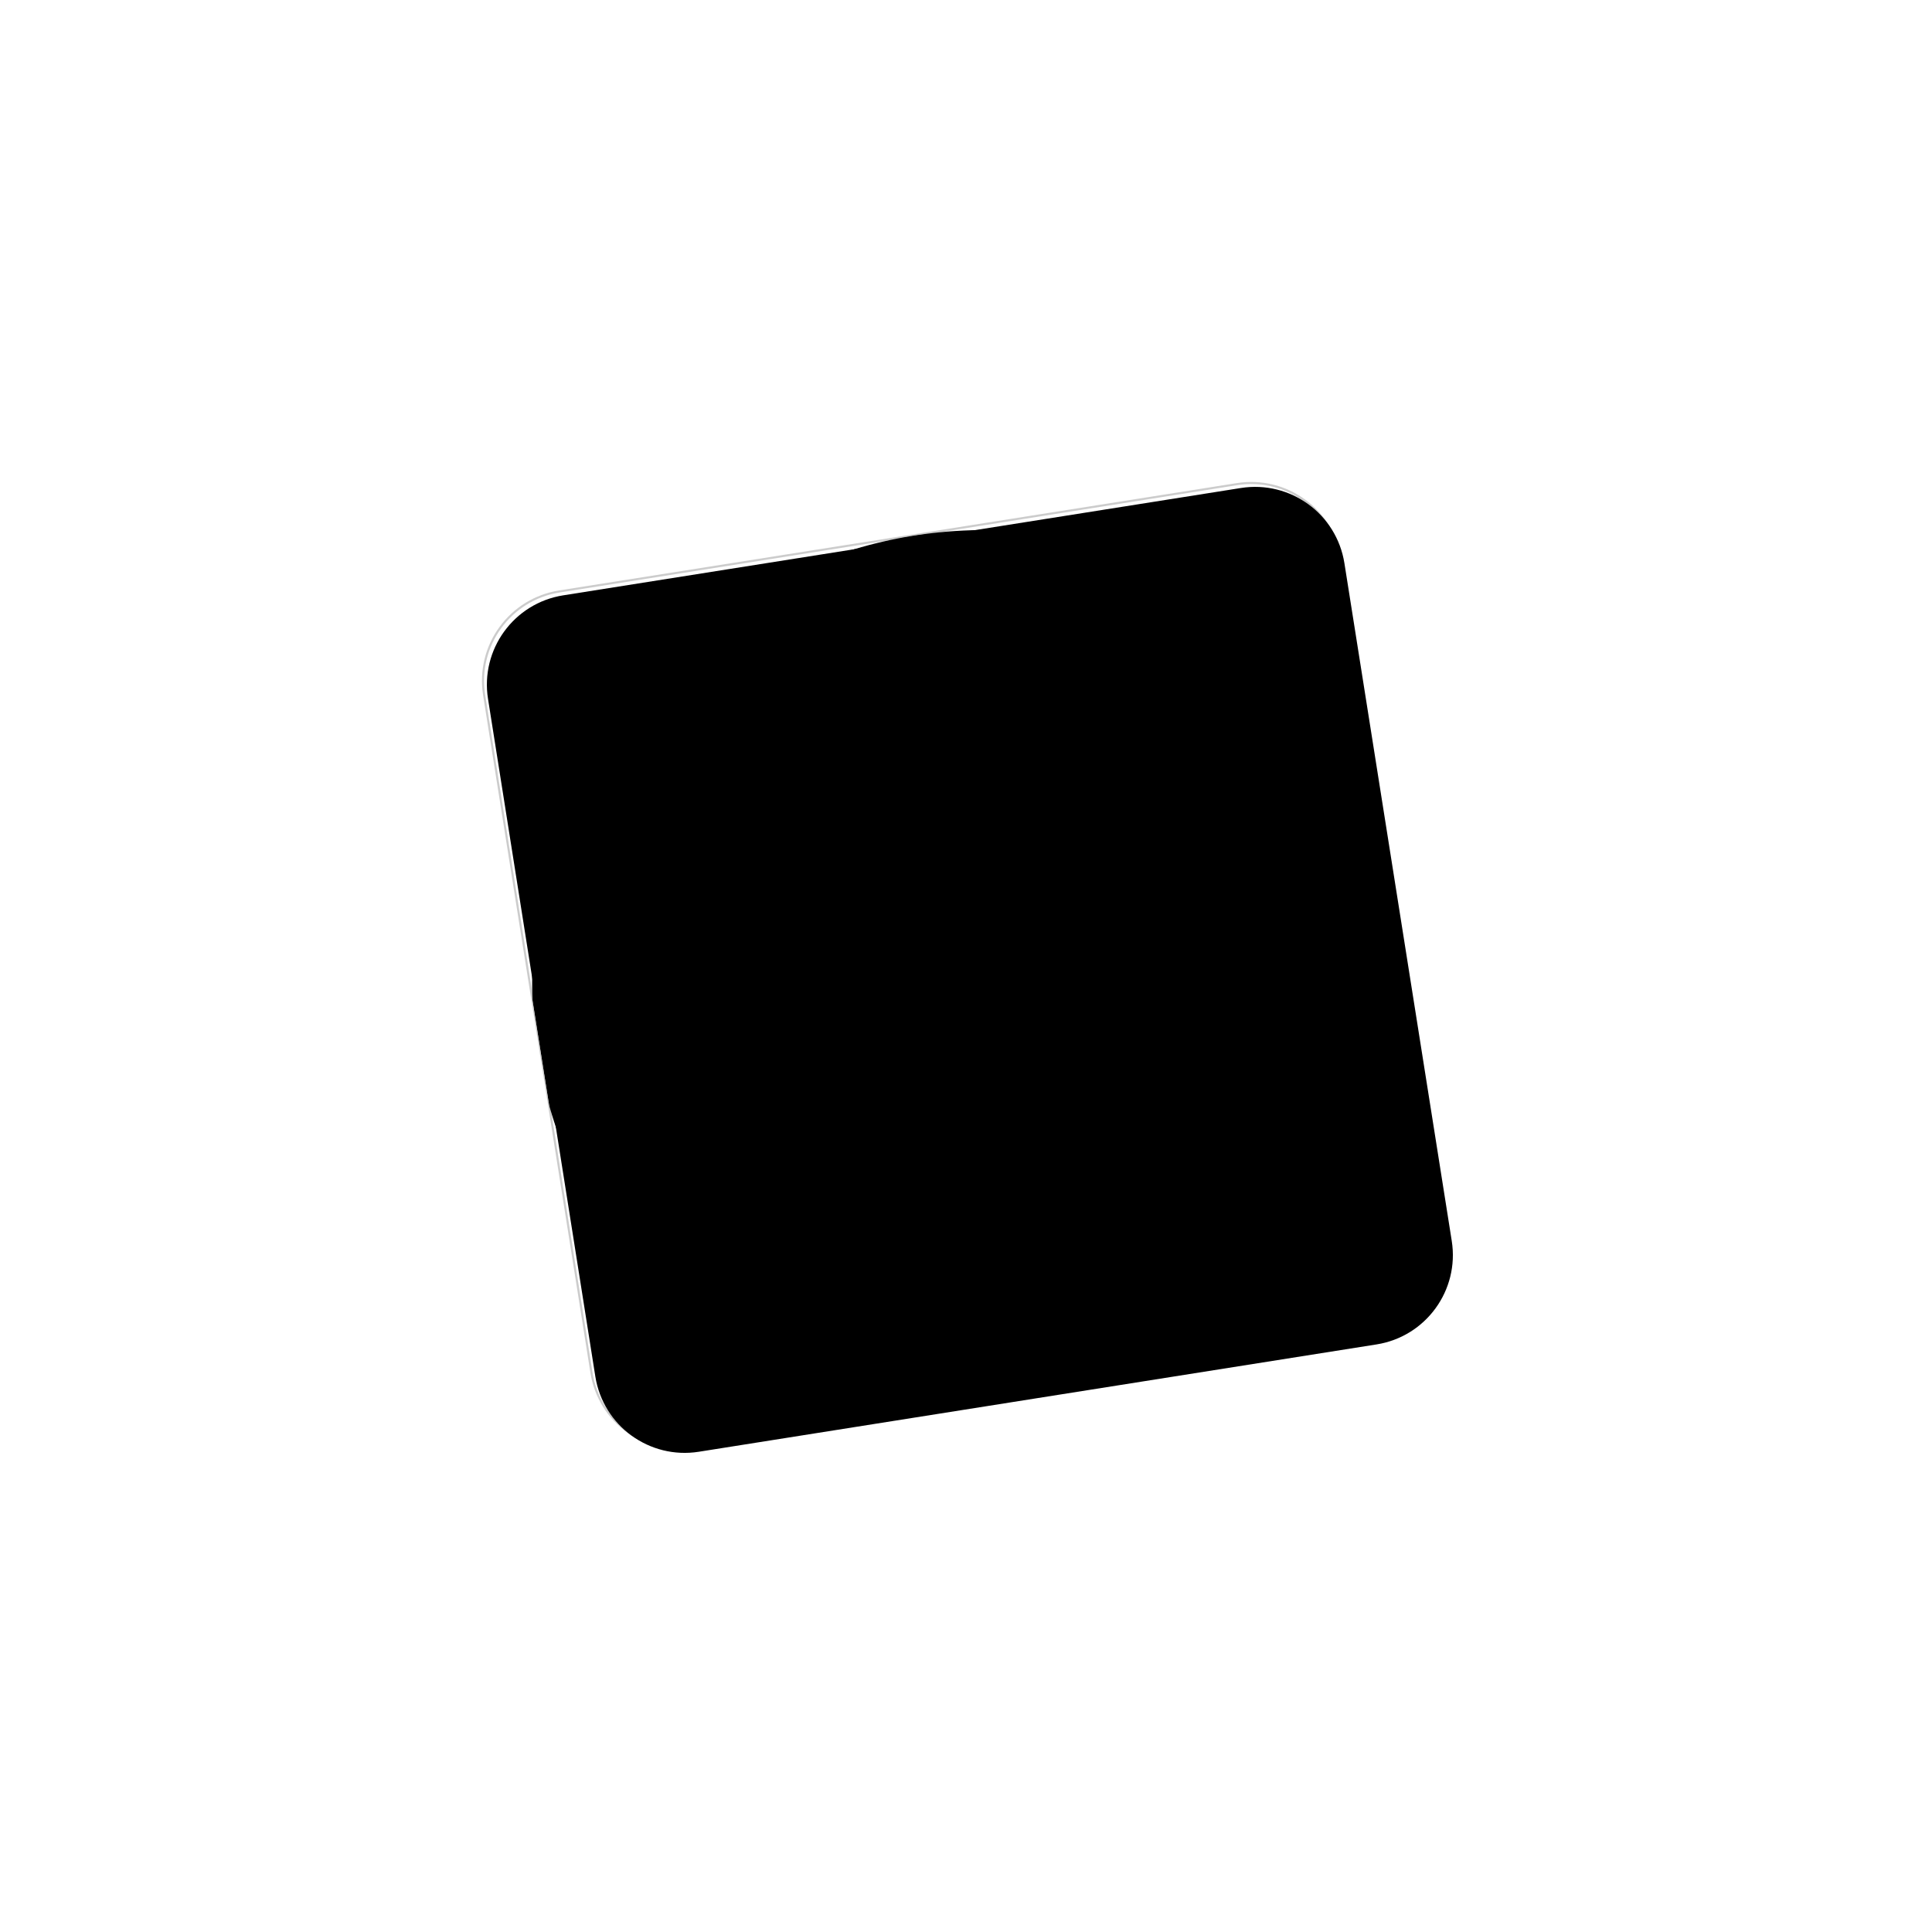 <svg xmlns="http://www.w3.org/2000/svg" viewBox="0 0 498.232 498.232">
  <defs>
    <filter id="a" width="2" height="2" x="-.5" y="-.5" filterUnits="objectBoundingBox">
      <feMorphology in="SourceAlpha" operator="dilate" radius="1" result="shadowSpreadOuter1"/>
      <feOffset dx="1" dy="1" in="shadowSpreadOuter1" result="shadowOffsetOuter1"/>
      <feGaussianBlur in="shadowOffsetOuter1" result="shadowBlurOuter1" stdDeviation="1.5"/>
      <feColorMatrix in="shadowBlurOuter1" result="shadowMatrixOuter1" values="0 0 0 0 0 0 0 0 0 0 0 0 0 0 0 0 0 0 0.14 0"/>
      <feMerge>
        <feMergeNode in="shadowMatrixOuter1"/>
        <feMergeNode in="SourceGraphic"/>
      </feMerge>
    </filter>
    <filter id="c" width="2" height="2" x="-.5" y="-.5" filterUnits="objectBoundingBox">
      <feMorphology in="SourceAlpha" operator="dilate" radius="1" result="shadowSpreadOuter1"/>
      <feOffset in="shadowSpreadOuter1" result="shadowOffsetOuter1"/>
      <feGaussianBlur in="shadowOffsetOuter1" result="shadowBlurOuter1" stdDeviation="2"/>
      <feColorMatrix in="shadowBlurOuter1" result="shadowMatrixOuter1" values="0 0 0 0 0 0 0 0 0 0 0 0 0 0 0 0 0 0 0.17 0"/>
      <feMerge>
        <feMergeNode in="shadowMatrixOuter1"/>
        <feMergeNode in="SourceGraphic"/>
      </feMerge>
    </filter>
    <clipPath id="b">
      <path d="M19.92 28.011 194.686.331C207.413-1.685 219.365 7 221.38 19.726l27.68 174.765c2.016 12.727-6.667 24.679-19.394 26.695L54.9 248.866c-12.727 2.016-24.678-6.668-26.694-19.395L.526 54.706C-1.49 41.979 7.193 30.027 19.92 28.01z"/>
    </clipPath>
  </defs>
  <path d="M19.92 28.011 194.686.331C207.413-1.685 219.365 7 221.38 19.726l27.68 174.765c2.016 12.727-6.667 24.679-19.394 26.695L54.9 248.866c-12.727 2.016-24.678-6.668-26.694-19.395L.526 54.706C-1.49 41.979 7.193 30.027 19.92 28.01z" filter="url(#a)" transform="translate(124.323 124.518)"/>
  <g clip-path="url(#b)" transform="translate(124.323 124.518)">
    <circle cx="129.582" cy="128.848" r="116.671" filter="url(#c)"/>
    <circle cx="129.582" cy="128.848" r="72.924" filter="url(#c)"/>
    <circle cx="129.582" cy="128.848" r="29.169" filter="url(#c)"/>
  </g>
  <path fill-opacity=".2" d="m144.285 152.796 174.766-27.68c12.58-1.993 24.393 6.59 26.386 19.17l27.68 174.765c1.992 12.58-6.59 24.393-19.17 26.386l-174.766 27.68c-12.58 1.992-24.393-6.59-26.385-19.17l-27.68-174.766c-1.993-12.58 6.59-24.393 19.17-26.385zm-.084-.534c-12.874 2.04-21.658 14.13-19.619 27.004l27.68 174.765c2.04 12.875 14.13 21.658 27.003 19.62l174.766-27.681c12.875-2.039 21.658-14.129 19.62-27.003L345.97 144.2c-2.039-12.874-14.129-21.658-27.003-19.619L144.2 152.262z"/>
</svg>
